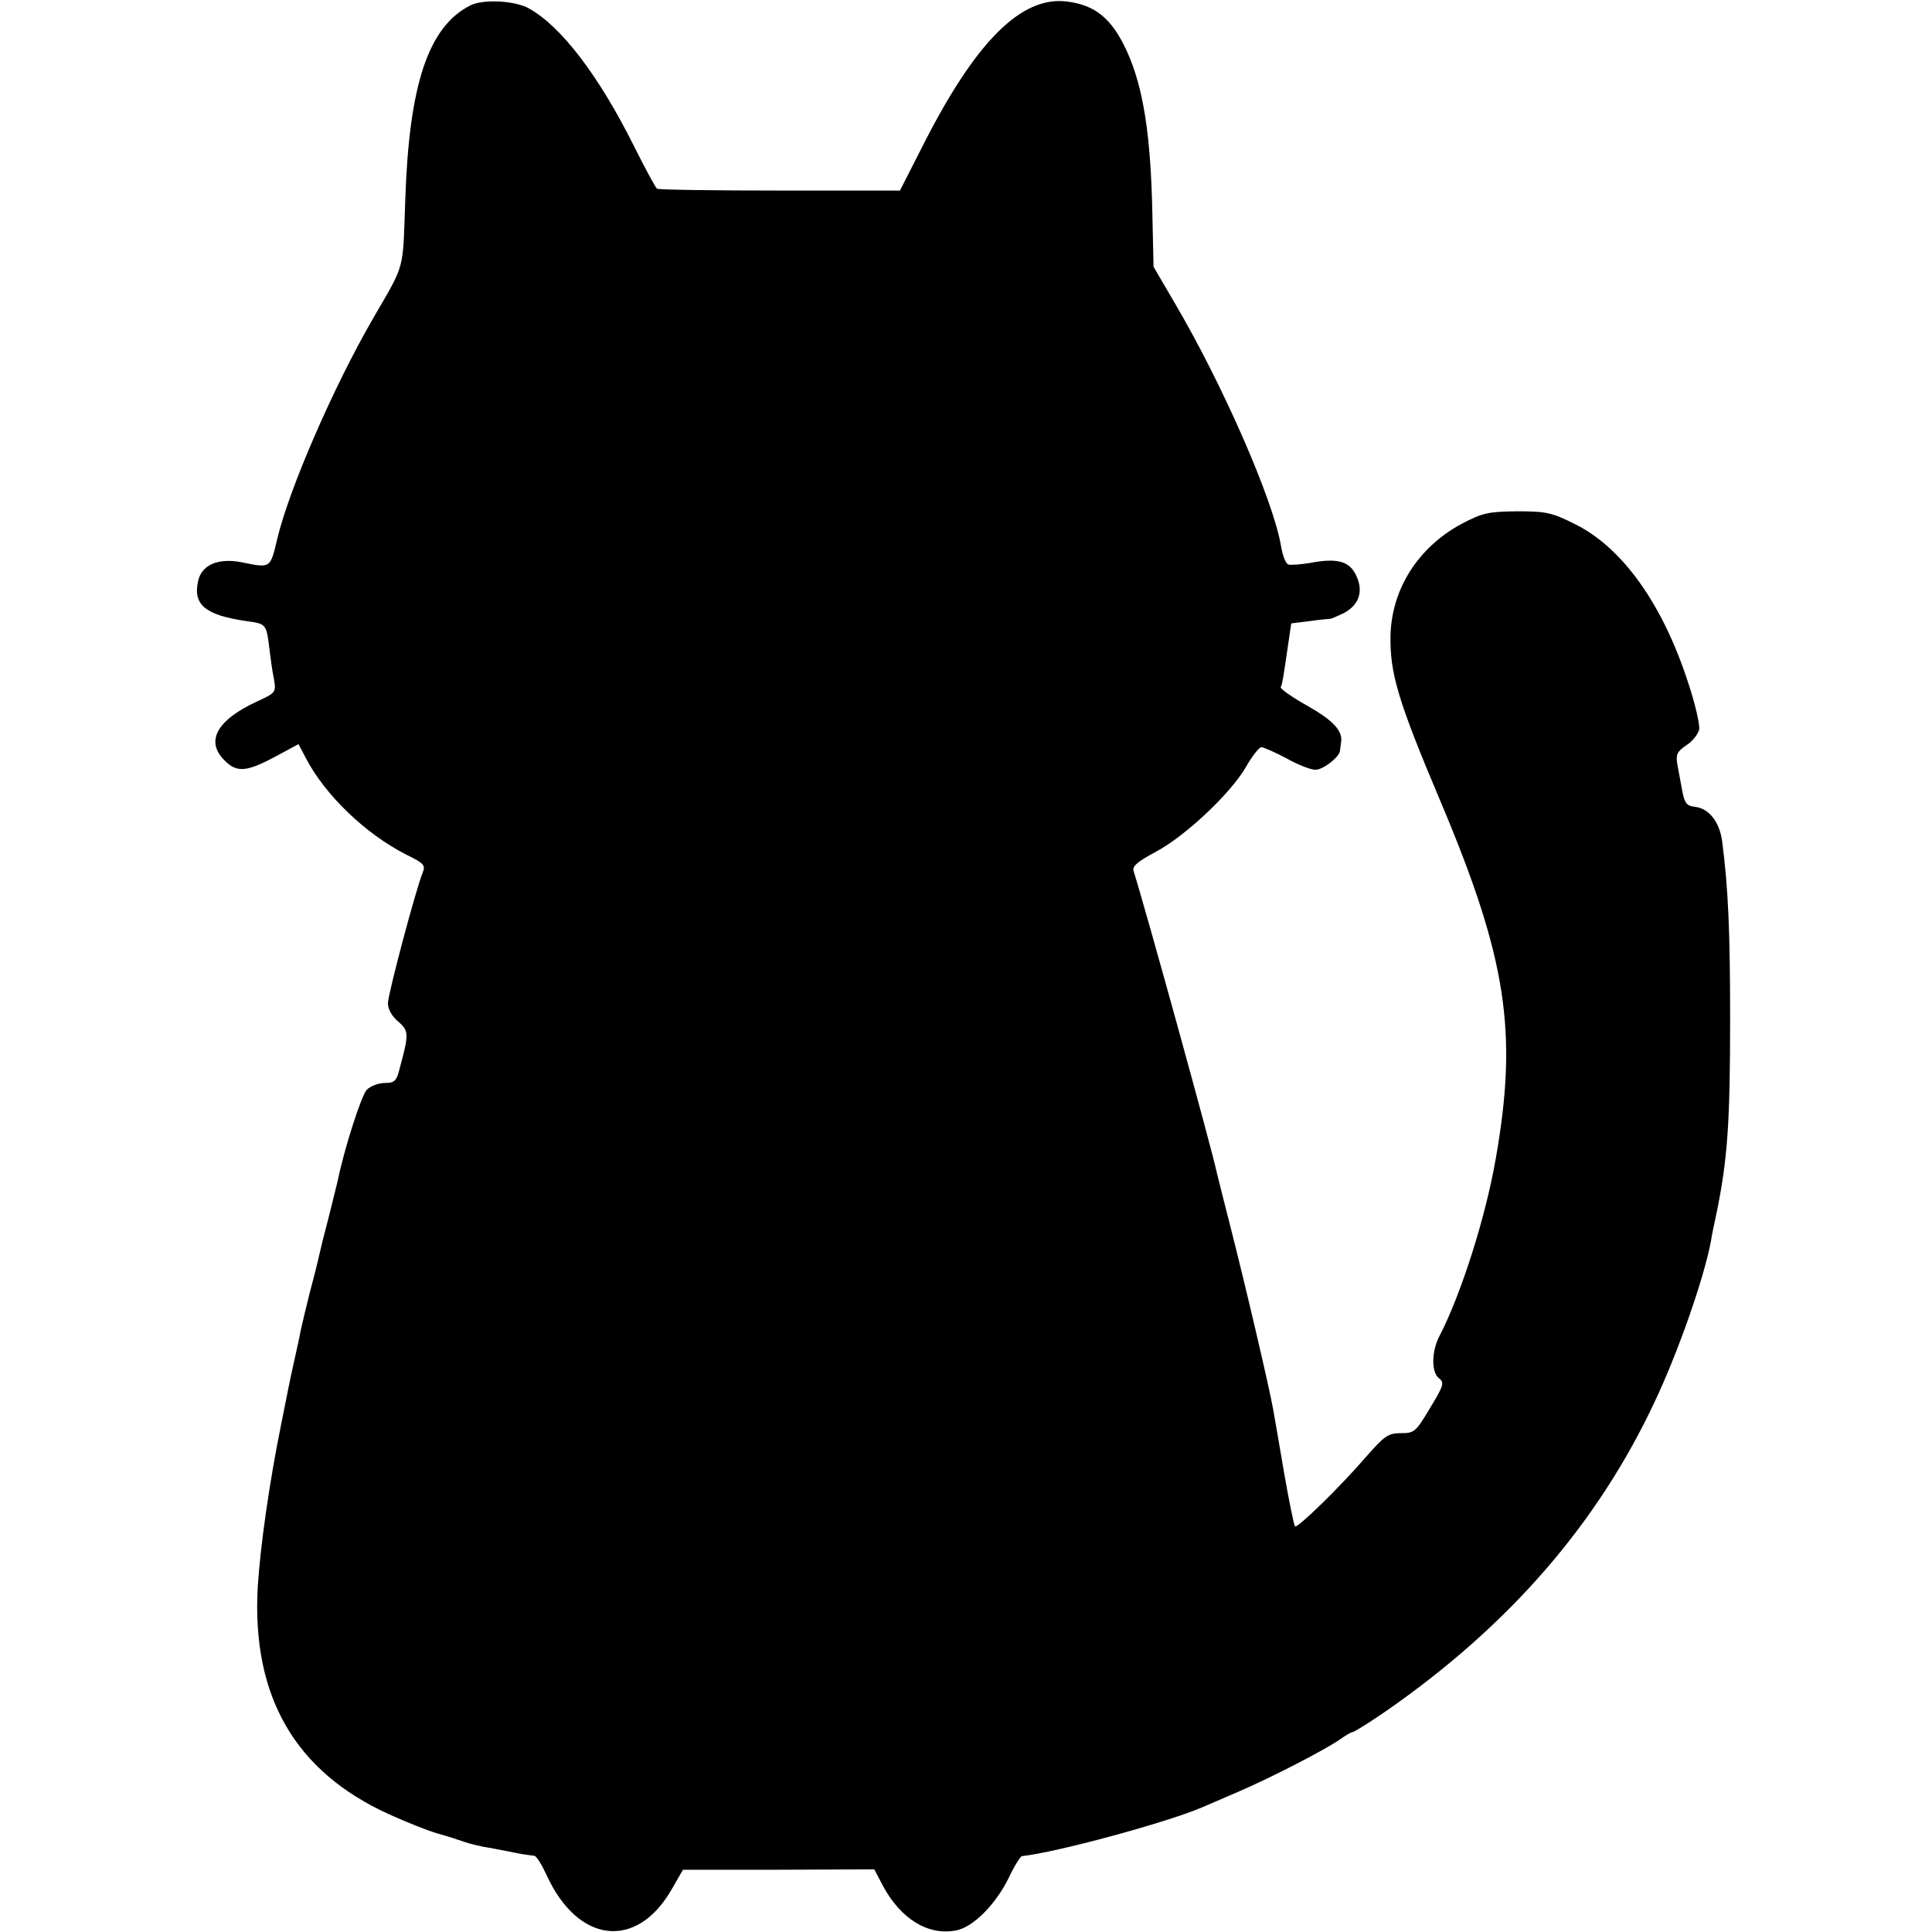 <?xml version="1.0" standalone="no"?>
<!DOCTYPE svg PUBLIC "-//W3C//DTD SVG 20010904//EN"
 "http://www.w3.org/TR/2001/REC-SVG-20010904/DTD/svg10.dtd">
<svg version="1.0" xmlns="http://www.w3.org/2000/svg"
 width="512pt" height="512pt" viewBox="0 0 512 512"
 preserveAspectRatio="xMidYMid meet">
<g transform="translate(0,512) scale(0.1,-0.1)"
fill="#000000" stroke="none">
<path d="M1245 5105 c-110 -57 -161 -209 -171 -515 -7 -192 1 -165 -86 -315
-105 -182 -221 -449 -253 -582 -19 -80 -17 -79 -95 -63 -62 12 -106 -7 -115
-50 -14 -63 19 -90 128 -106 53 -7 53 -8 61 -74 3 -25 8 -61 12 -80 6 -35 5
-36 -47 -60 -105 -49 -135 -105 -84 -155 32 -33 58 -31 133 9 l63 34 19 -36
c51 -99 160 -203 267 -257 47 -23 51 -28 43 -48 -18 -44 -92 -322 -92 -346 0
-15 11 -35 27 -48 29 -25 29 -33 4 -125 -8 -33 -14 -38 -39 -38 -17 0 -38 -8
-48 -18 -14 -14 -60 -157 -77 -241 -2 -9 -13 -52 -24 -97 -12 -45 -23 -90 -25
-100 -2 -10 -13 -55 -25 -99 -11 -44 -22 -91 -25 -105 -2 -14 -10 -47 -16 -75
-6 -27 -13 -59 -15 -70 -2 -11 -11 -56 -20 -100 -31 -153 -55 -321 -62 -431
-16 -290 99 -489 348 -602 46 -21 104 -44 129 -51 25 -7 56 -17 70 -22 14 -5
36 -10 50 -13 14 -2 43 -8 65 -12 38 -8 47 -9 71 -12 6 -1 20 -24 32 -50 83
-183 239 -201 332 -39 l30 52 253 0 254 1 23 -44 c47 -87 119 -132 193 -118
45 8 105 68 140 139 15 32 31 57 35 58 92 10 380 88 477 129 11 5 54 23 95 41
85 36 232 112 272 140 14 10 29 19 33 19 4 0 44 25 89 56 325 226 559 495 711
819 63 133 131 329 149 425 2 14 9 48 15 75 29 142 36 237 36 515 0 233 -5
345 -21 470 -7 52 -35 88 -73 92 -21 2 -27 10 -33 43 -4 22 -10 54 -13 70 -4
25 -1 33 24 50 16 10 31 29 34 42 2 12 -10 66 -28 120 -68 212 -176 363 -303
425 -60 30 -76 33 -152 33 -77 -1 -91 -4 -148 -34 -114 -62 -184 -172 -187
-295 -2 -100 20 -174 133 -441 175 -415 205 -610 146 -945 -27 -156 -92 -360
-149 -470 -22 -42 -22 -98 -1 -113 14 -11 12 -19 -24 -78 -38 -64 -42 -67 -77
-67 -34 0 -44 -7 -93 -63 -70 -81 -182 -190 -188 -184 -3 3 -16 67 -29 142
-13 76 -26 152 -29 168 -11 62 -76 339 -116 495 -16 63 -31 122 -33 131 -12
59 -191 707 -221 801 -4 12 11 25 58 50 79 42 198 154 239 224 17 30 36 54 42
54 7 -1 37 -14 67 -30 30 -17 64 -30 76 -30 20 0 63 33 65 50 1 6 2 16 3 23 5
30 -21 58 -90 97 -41 23 -72 45 -70 49 4 6 7 25 21 122 l7 47 49 6 c27 4 51 6
54 6 3 0 19 7 36 15 41 22 53 58 33 100 -18 38 -50 47 -123 33 -25 -4 -51 -6
-57 -4 -7 3 -15 24 -19 48 -20 121 -154 428 -283 647 l-55 94 -3 136 c-4 212
-24 340 -68 436 -39 85 -83 122 -159 131 -121 15 -243 -107 -384 -387 l-58
-114 -318 0 c-175 0 -322 2 -326 5 -4 3 -32 55 -62 115 -92 184 -191 314 -276
362 -38 22 -124 26 -158 8z"/>
</g>
</svg>
